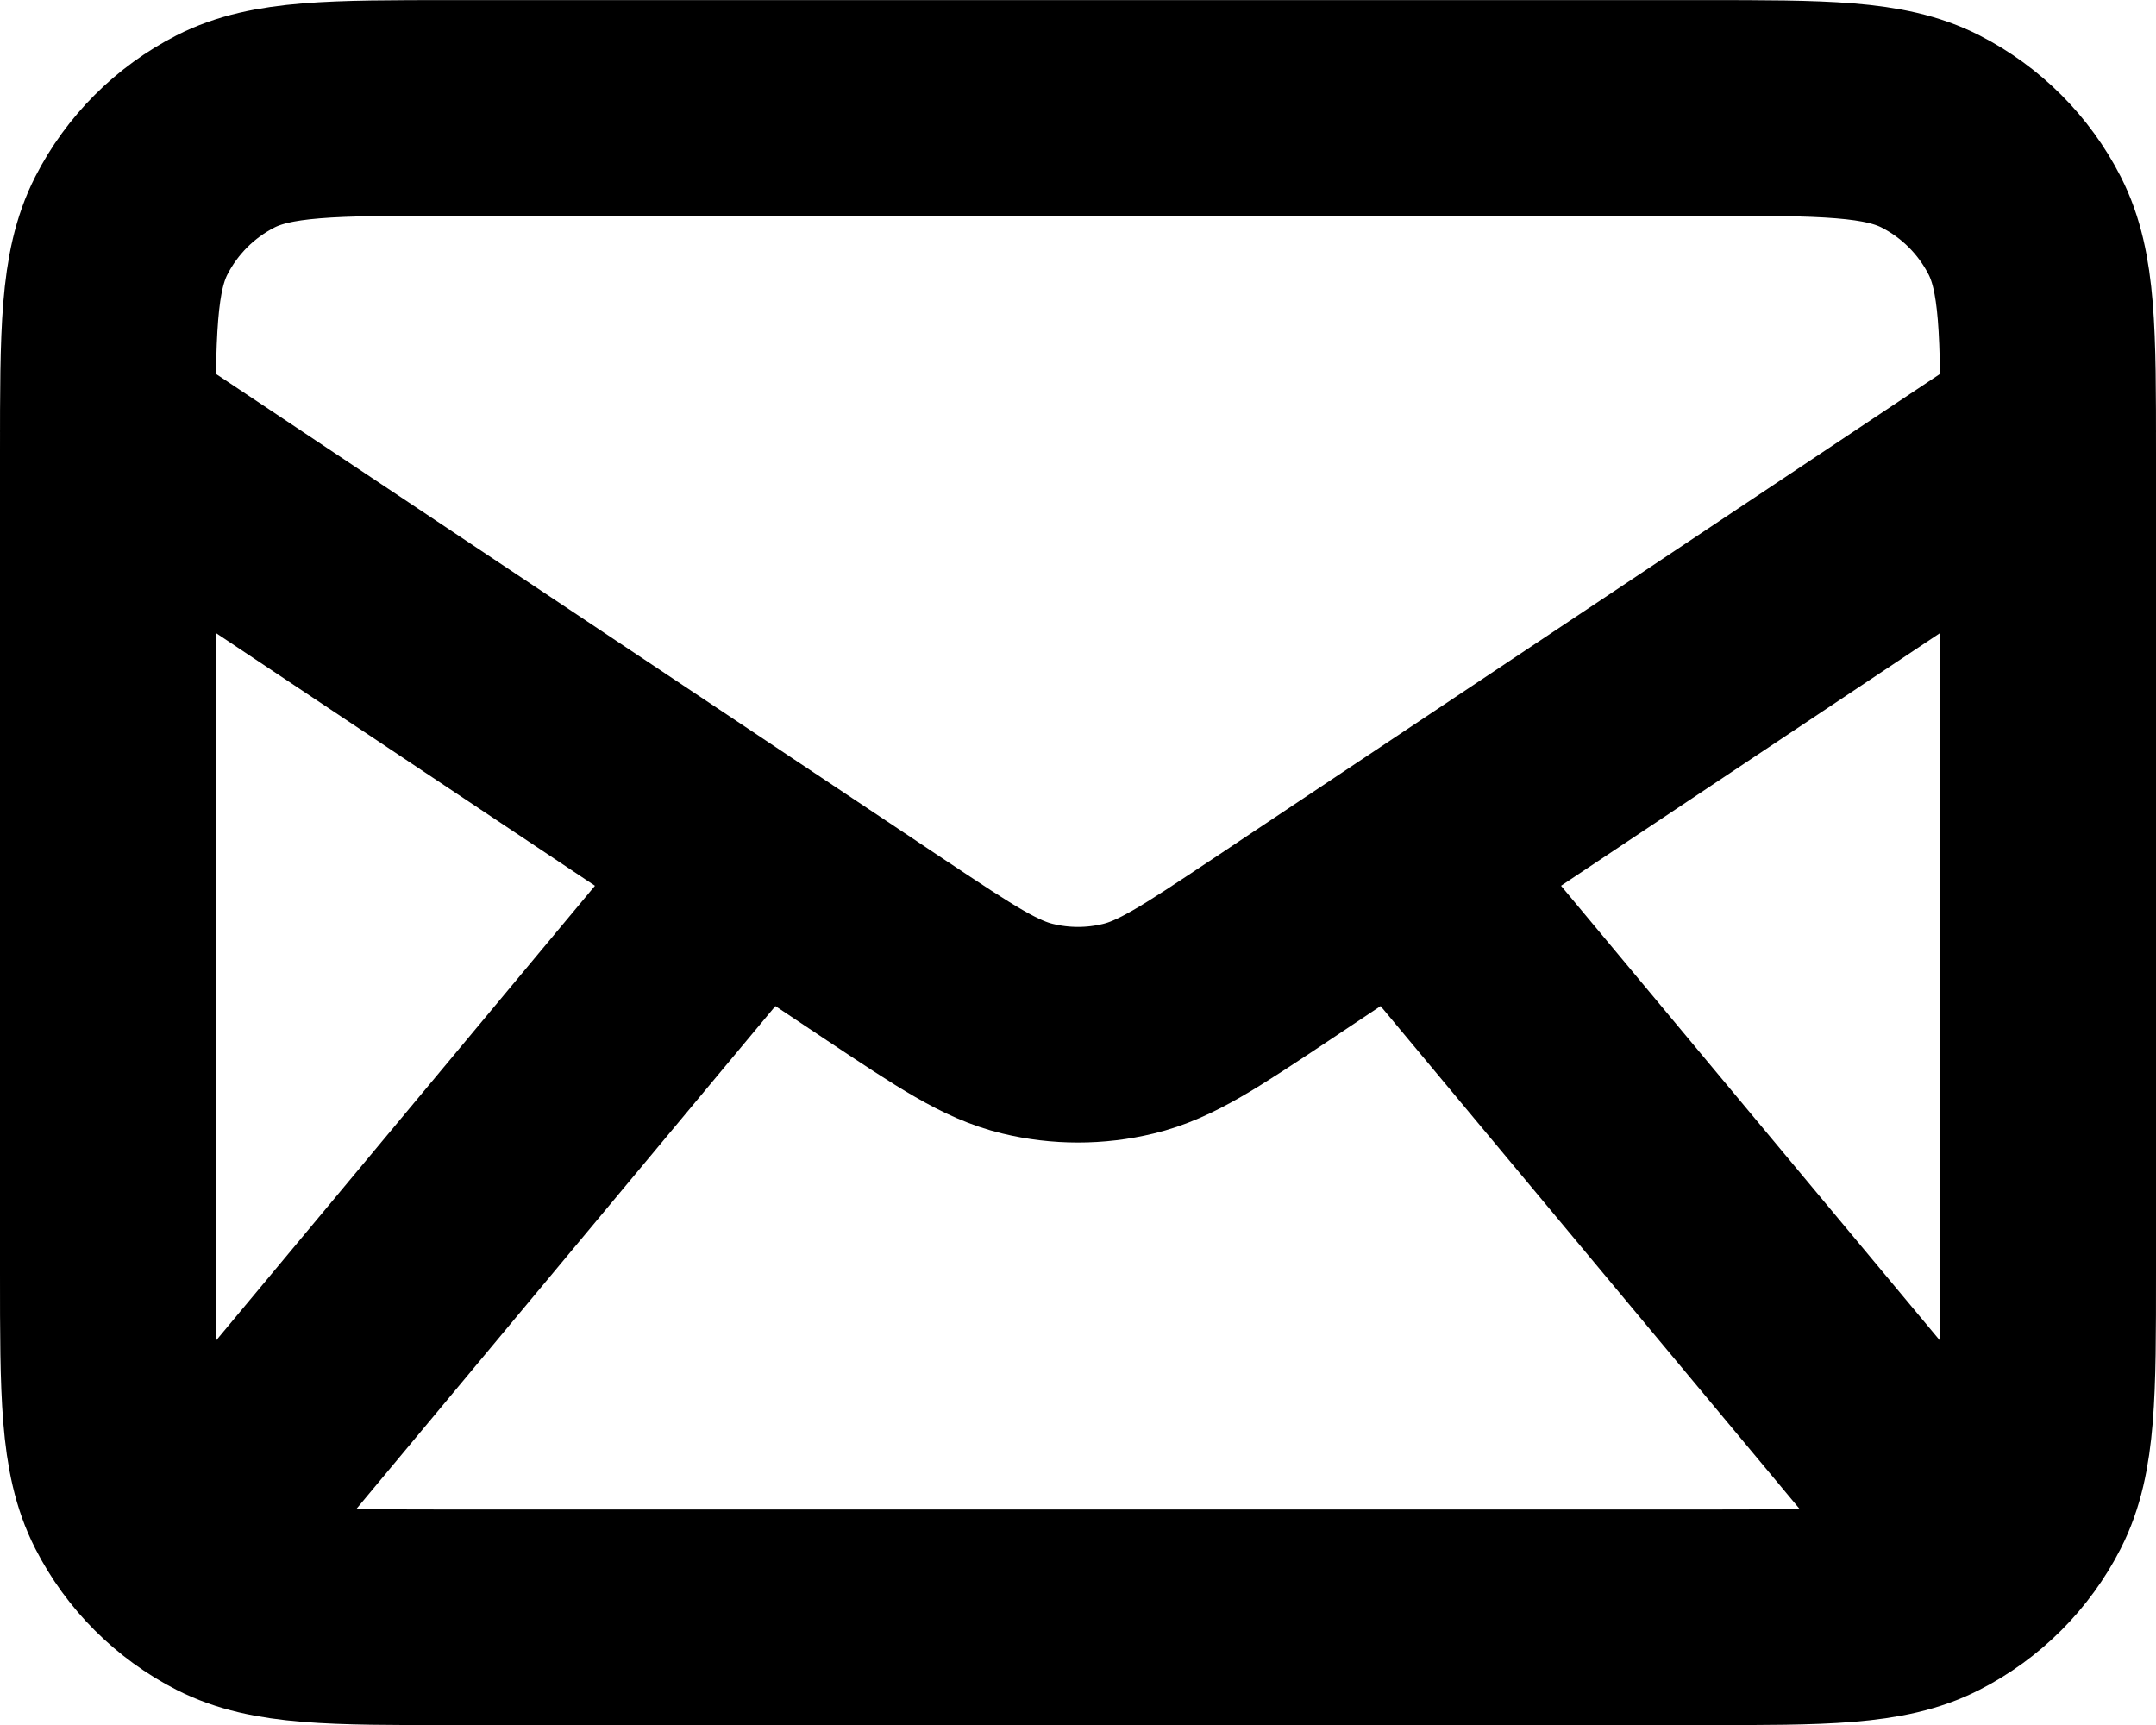 <svg width="20" height="16" viewBox="0 0 20 16" fill="none" xmlns="http://www.w3.org/2000/svg">
<path d="M2 14.001L7 8.001M18 14.001L13 8.001M1 4.001L8.225 8.818C8.867 9.245 9.187 9.459 9.534 9.542C9.84 9.616 10.16 9.616 10.466 9.542C10.813 9.459 11.133 9.245 11.775 8.818L19 4.001M4.2 15.001H15.8C16.92 15.001 17.48 15.001 17.908 14.783C18.284 14.591 18.59 14.285 18.782 13.909C19 13.481 19 12.921 19 11.801V4.201C19 3.081 19 2.521 18.782 2.093C18.59 1.717 18.284 1.411 17.908 1.219C17.48 1.001 16.92 1.001 15.8 1.001H4.2C3.08 1.001 2.52 1.001 2.092 1.219C1.716 1.411 1.41 1.717 1.218 2.093C1 2.521 1 3.081 1 4.201V11.801C1 12.921 1 13.481 1.218 13.909C1.41 14.285 1.716 14.591 2.092 14.783C2.52 15.001 3.08 15.001 4.2 15.001Z" stroke="black" stroke-width="2" stroke-linecap="round" stroke-linejoin="round"/>
</svg>
